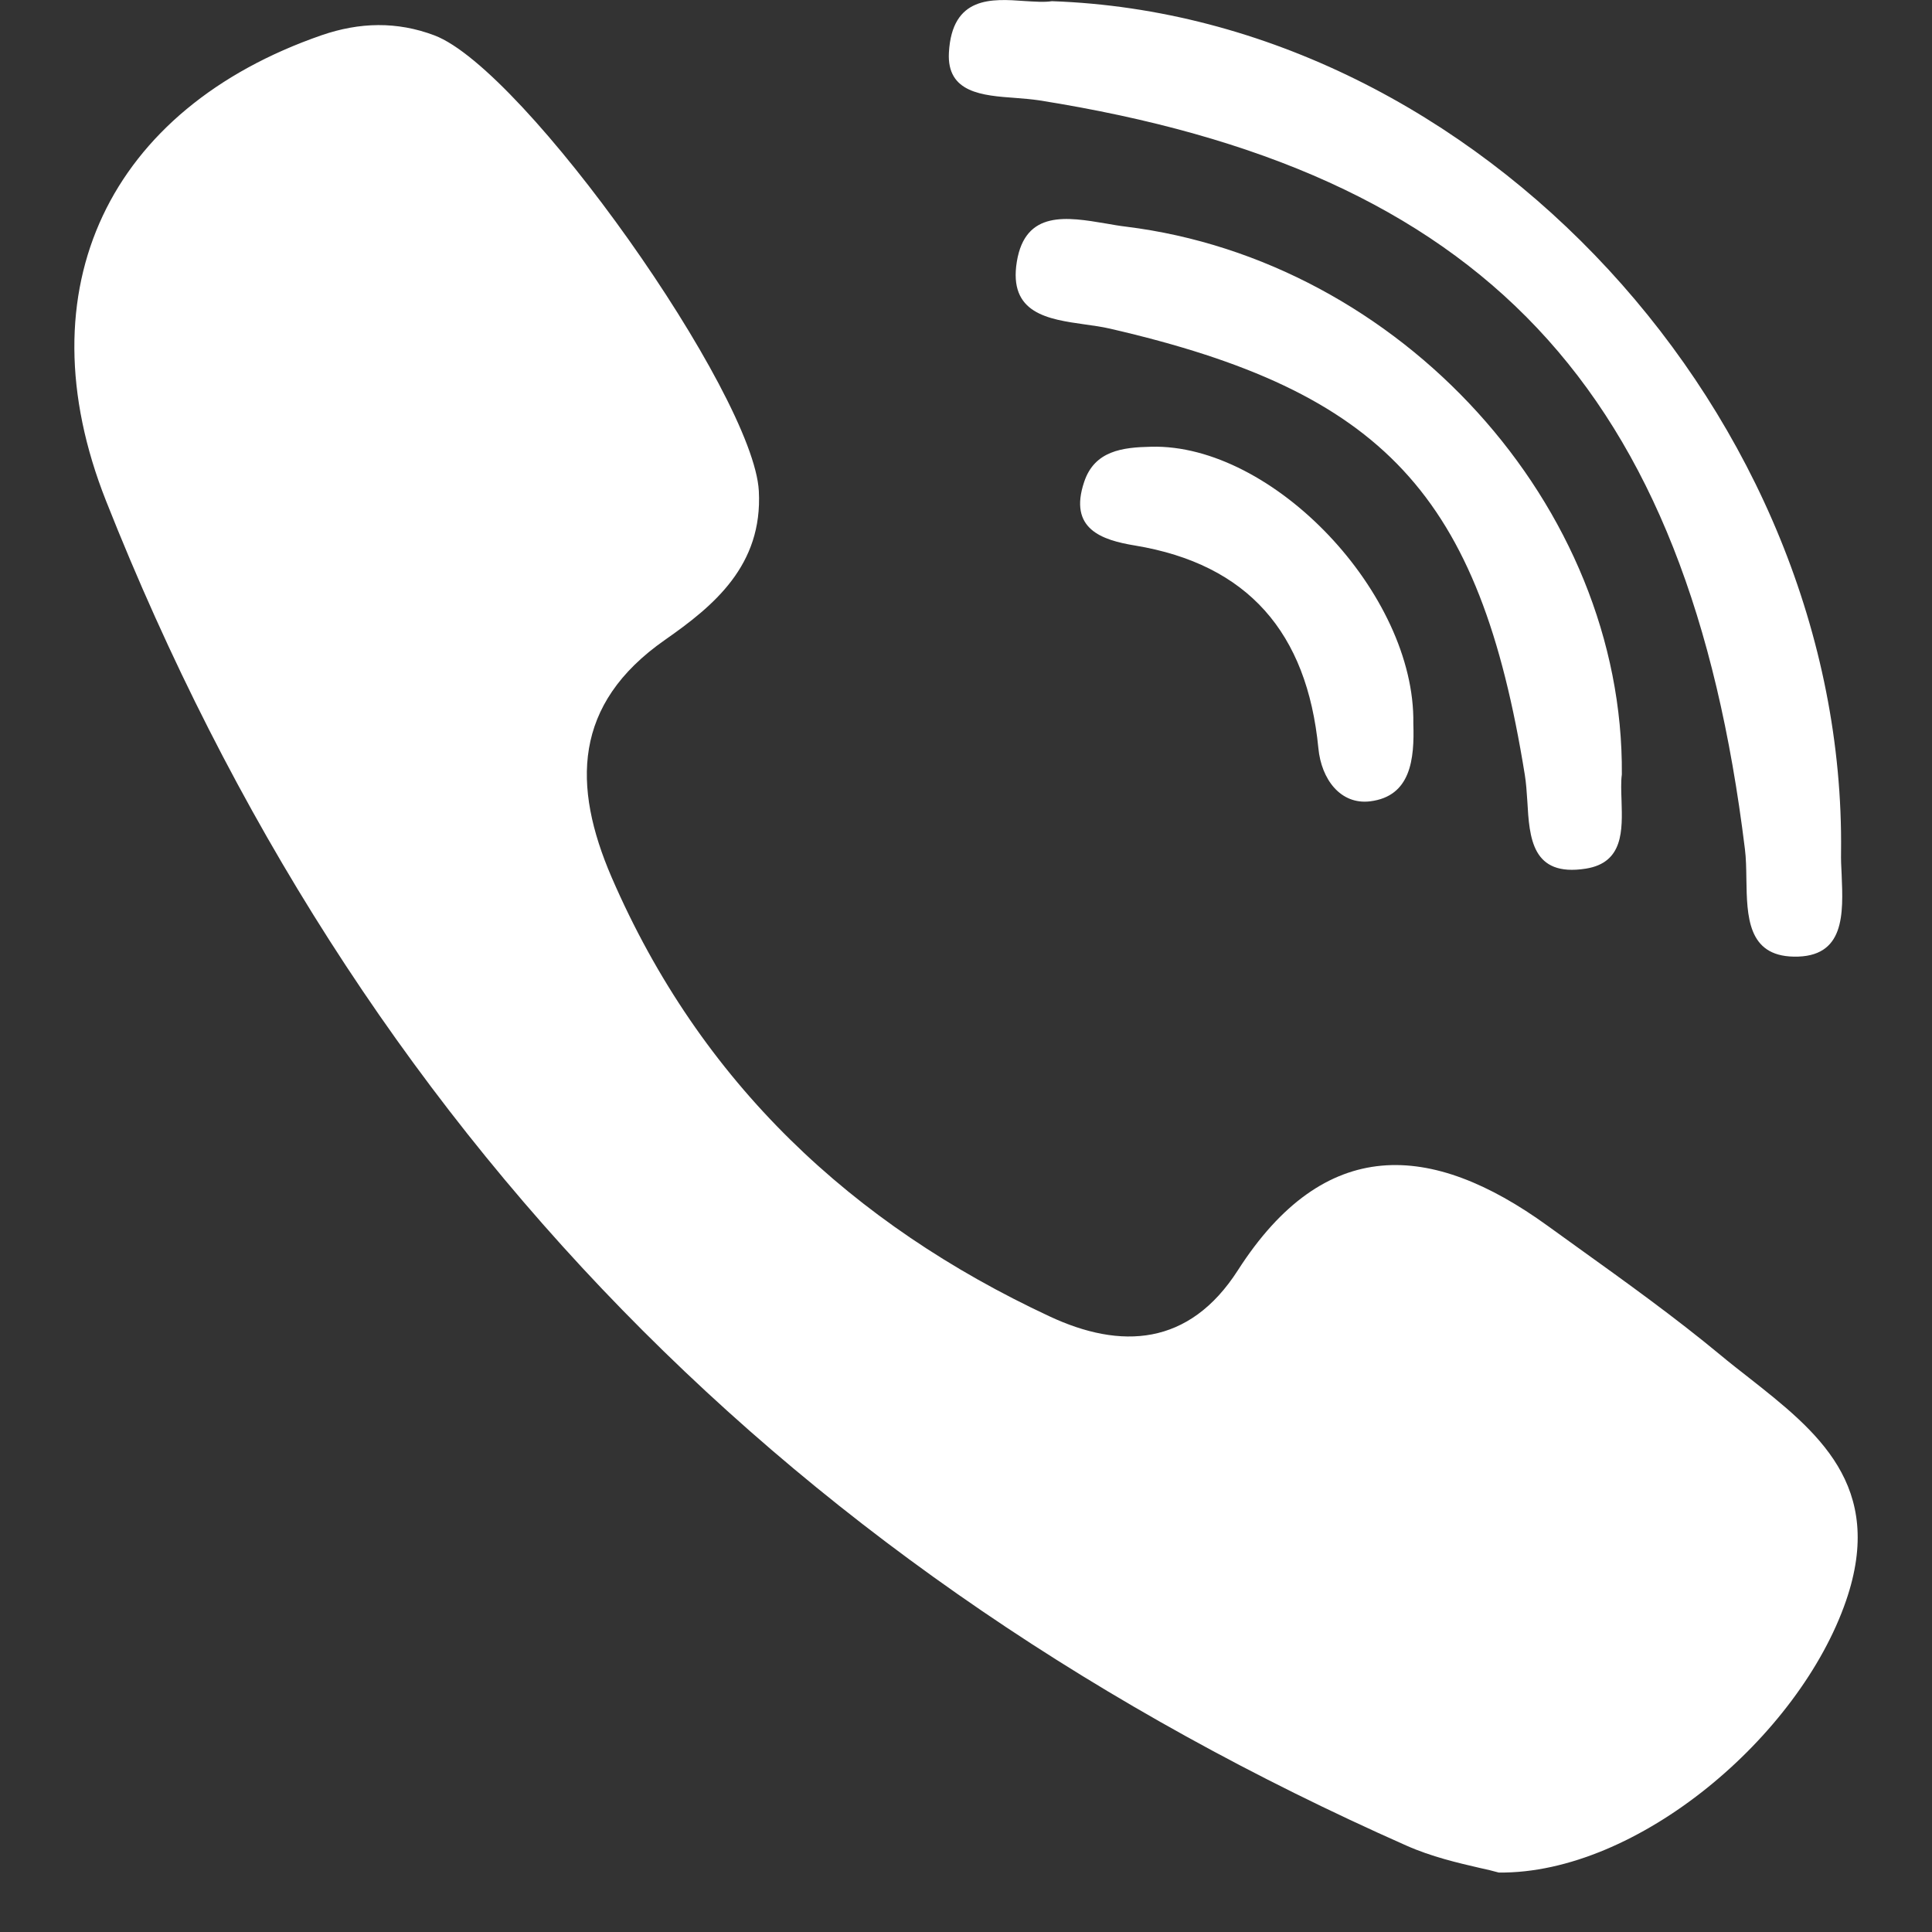 <svg width="13" height="13" viewBox="0 0 13 13" fill="none" xmlns="http://www.w3.org/2000/svg">
<rect x="0" y="0" width="13" height="13" fill="#333333" stroke="none"/>
<path fill-rule="evenodd" clip-rule="evenodd" d="M11.577 9.118C11.268 8.862 10.942 8.628 10.616 8.394C10.548 8.345 10.48 8.296 10.412 8.247C9.629 7.681 8.913 7.637 8.329 8.548C8.001 9.059 7.541 9.082 7.061 8.857C5.737 8.239 4.714 7.287 4.115 5.902C3.851 5.289 3.854 4.739 4.474 4.306C4.802 4.077 5.133 3.805 5.106 3.304C5.072 2.651 3.531 0.468 2.923 0.238C2.671 0.143 2.42 0.149 2.164 0.237C0.738 0.731 0.147 1.939 0.713 3.369C2.401 7.635 5.372 10.605 9.462 12.418C9.632 12.494 9.815 12.536 9.953 12.568L9.953 12.568C10.005 12.579 10.049 12.59 10.085 12.6C11.016 12.61 12.107 11.686 12.422 10.77C12.688 9.995 12.225 9.63 11.765 9.268L11.765 9.268C11.702 9.219 11.638 9.169 11.577 9.118ZM6.991 0.675C9.981 1.149 11.36 2.612 11.741 5.712C11.749 5.774 11.75 5.844 11.751 5.914V5.914C11.755 6.166 11.759 6.431 12.069 6.437C12.416 6.444 12.403 6.149 12.392 5.884V5.884C12.389 5.832 12.387 5.781 12.388 5.734C12.423 2.815 9.95 0.108 7.078 0.008C7.027 0.016 6.963 0.011 6.895 0.007C6.674 -0.009 6.406 -0.028 6.385 0.354C6.37 0.625 6.61 0.643 6.833 0.659C6.888 0.663 6.942 0.668 6.991 0.675ZM7.576 1.525C7.533 1.52 7.488 1.512 7.442 1.504C7.181 1.46 6.899 1.412 6.842 1.761C6.785 2.11 7.052 2.148 7.3 2.183C7.358 2.191 7.415 2.199 7.467 2.211C9.313 2.636 9.956 3.328 10.26 5.213C10.269 5.268 10.273 5.328 10.277 5.39V5.39C10.291 5.638 10.307 5.902 10.67 5.845C10.925 5.805 10.917 5.586 10.911 5.389V5.389C10.909 5.325 10.906 5.264 10.913 5.211C10.928 3.401 9.421 1.753 7.576 1.525ZM7.295 3.243C7.365 3.032 7.554 3.01 7.746 3.006C8.564 2.985 9.524 3.994 9.51 4.868C9.518 5.107 9.494 5.358 9.219 5.392C9.021 5.416 8.891 5.245 8.871 5.034C8.795 4.256 8.396 3.797 7.639 3.671C7.412 3.634 7.189 3.559 7.295 3.243Z" fill="white"/>
</svg>
